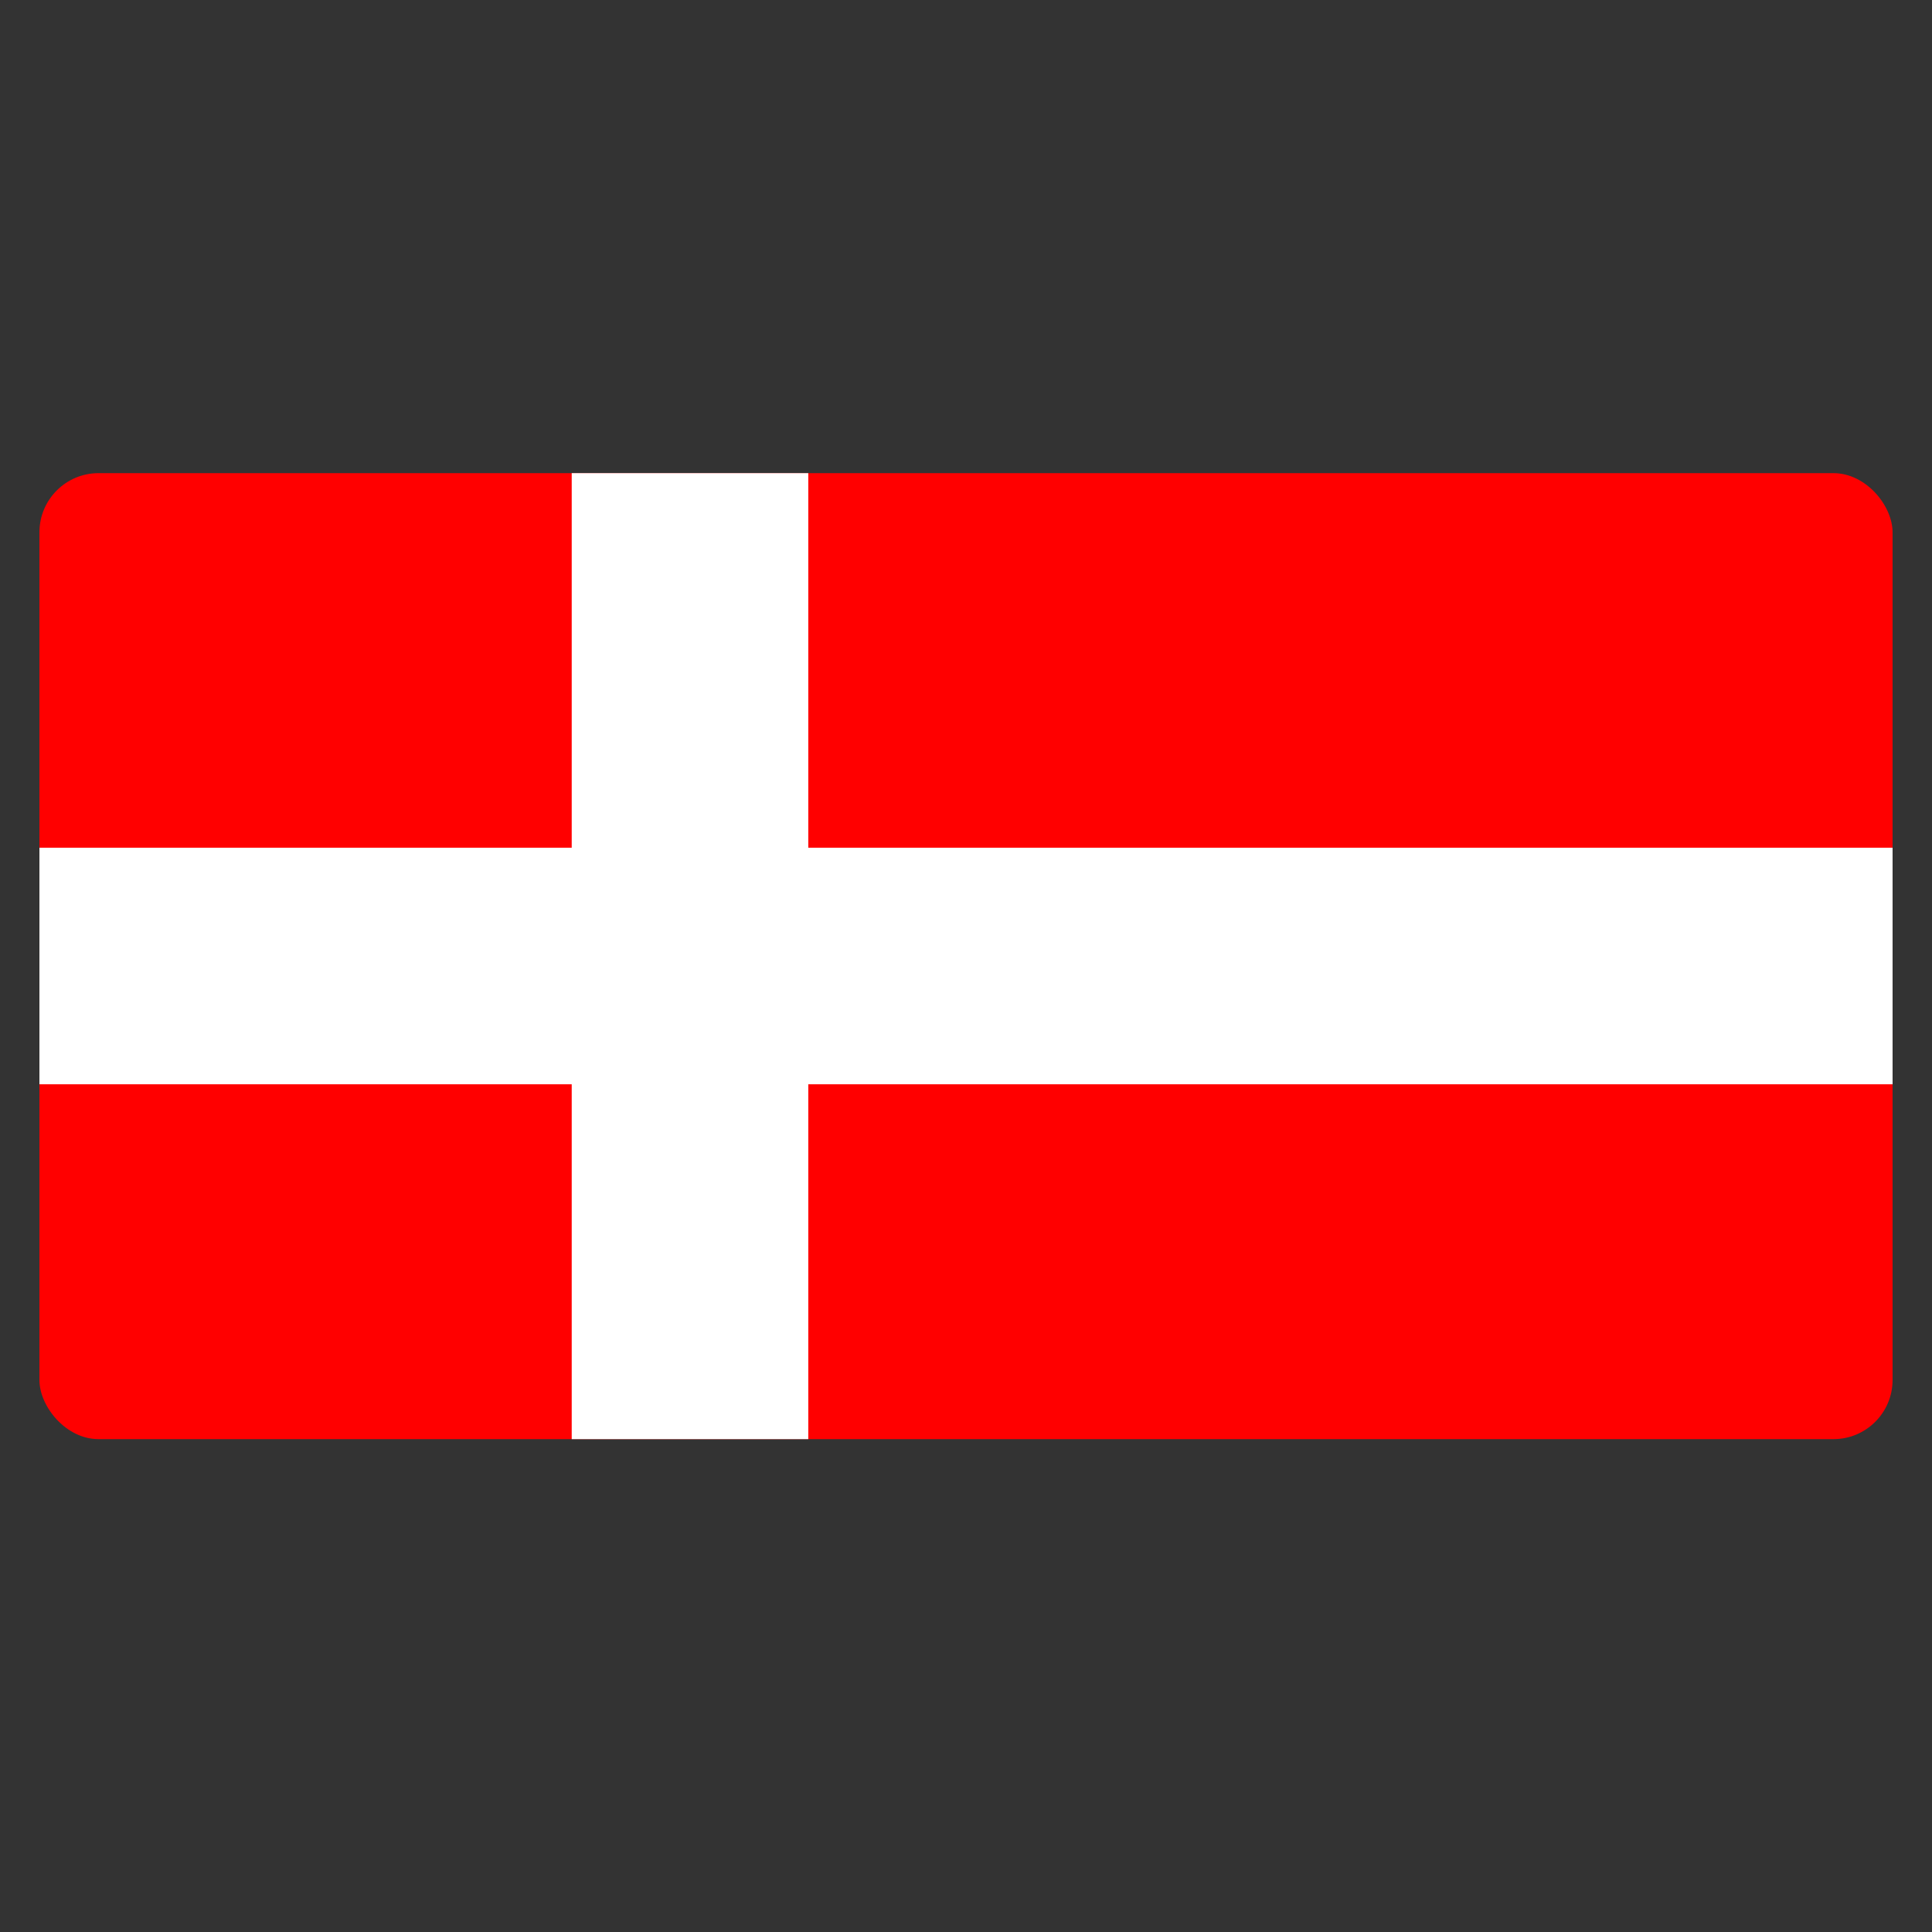 <svg width="98" height="98" viewBox="0 0 98 98" fill="none" xmlns="http://www.w3.org/2000/svg">
<rect x="0" y="0" width="98" height="98" fill="#333333" stroke="none"/>
<rect x="2" y="24" width="94" height="49" rx="3" fill="#FF0000"/>
<rect x="29" y="24" width="12" height="49" fill="white"/>
<rect x="96" y="43" width="12" height="94" transform="rotate(90 96 43)" fill="white"/>
</svg>
